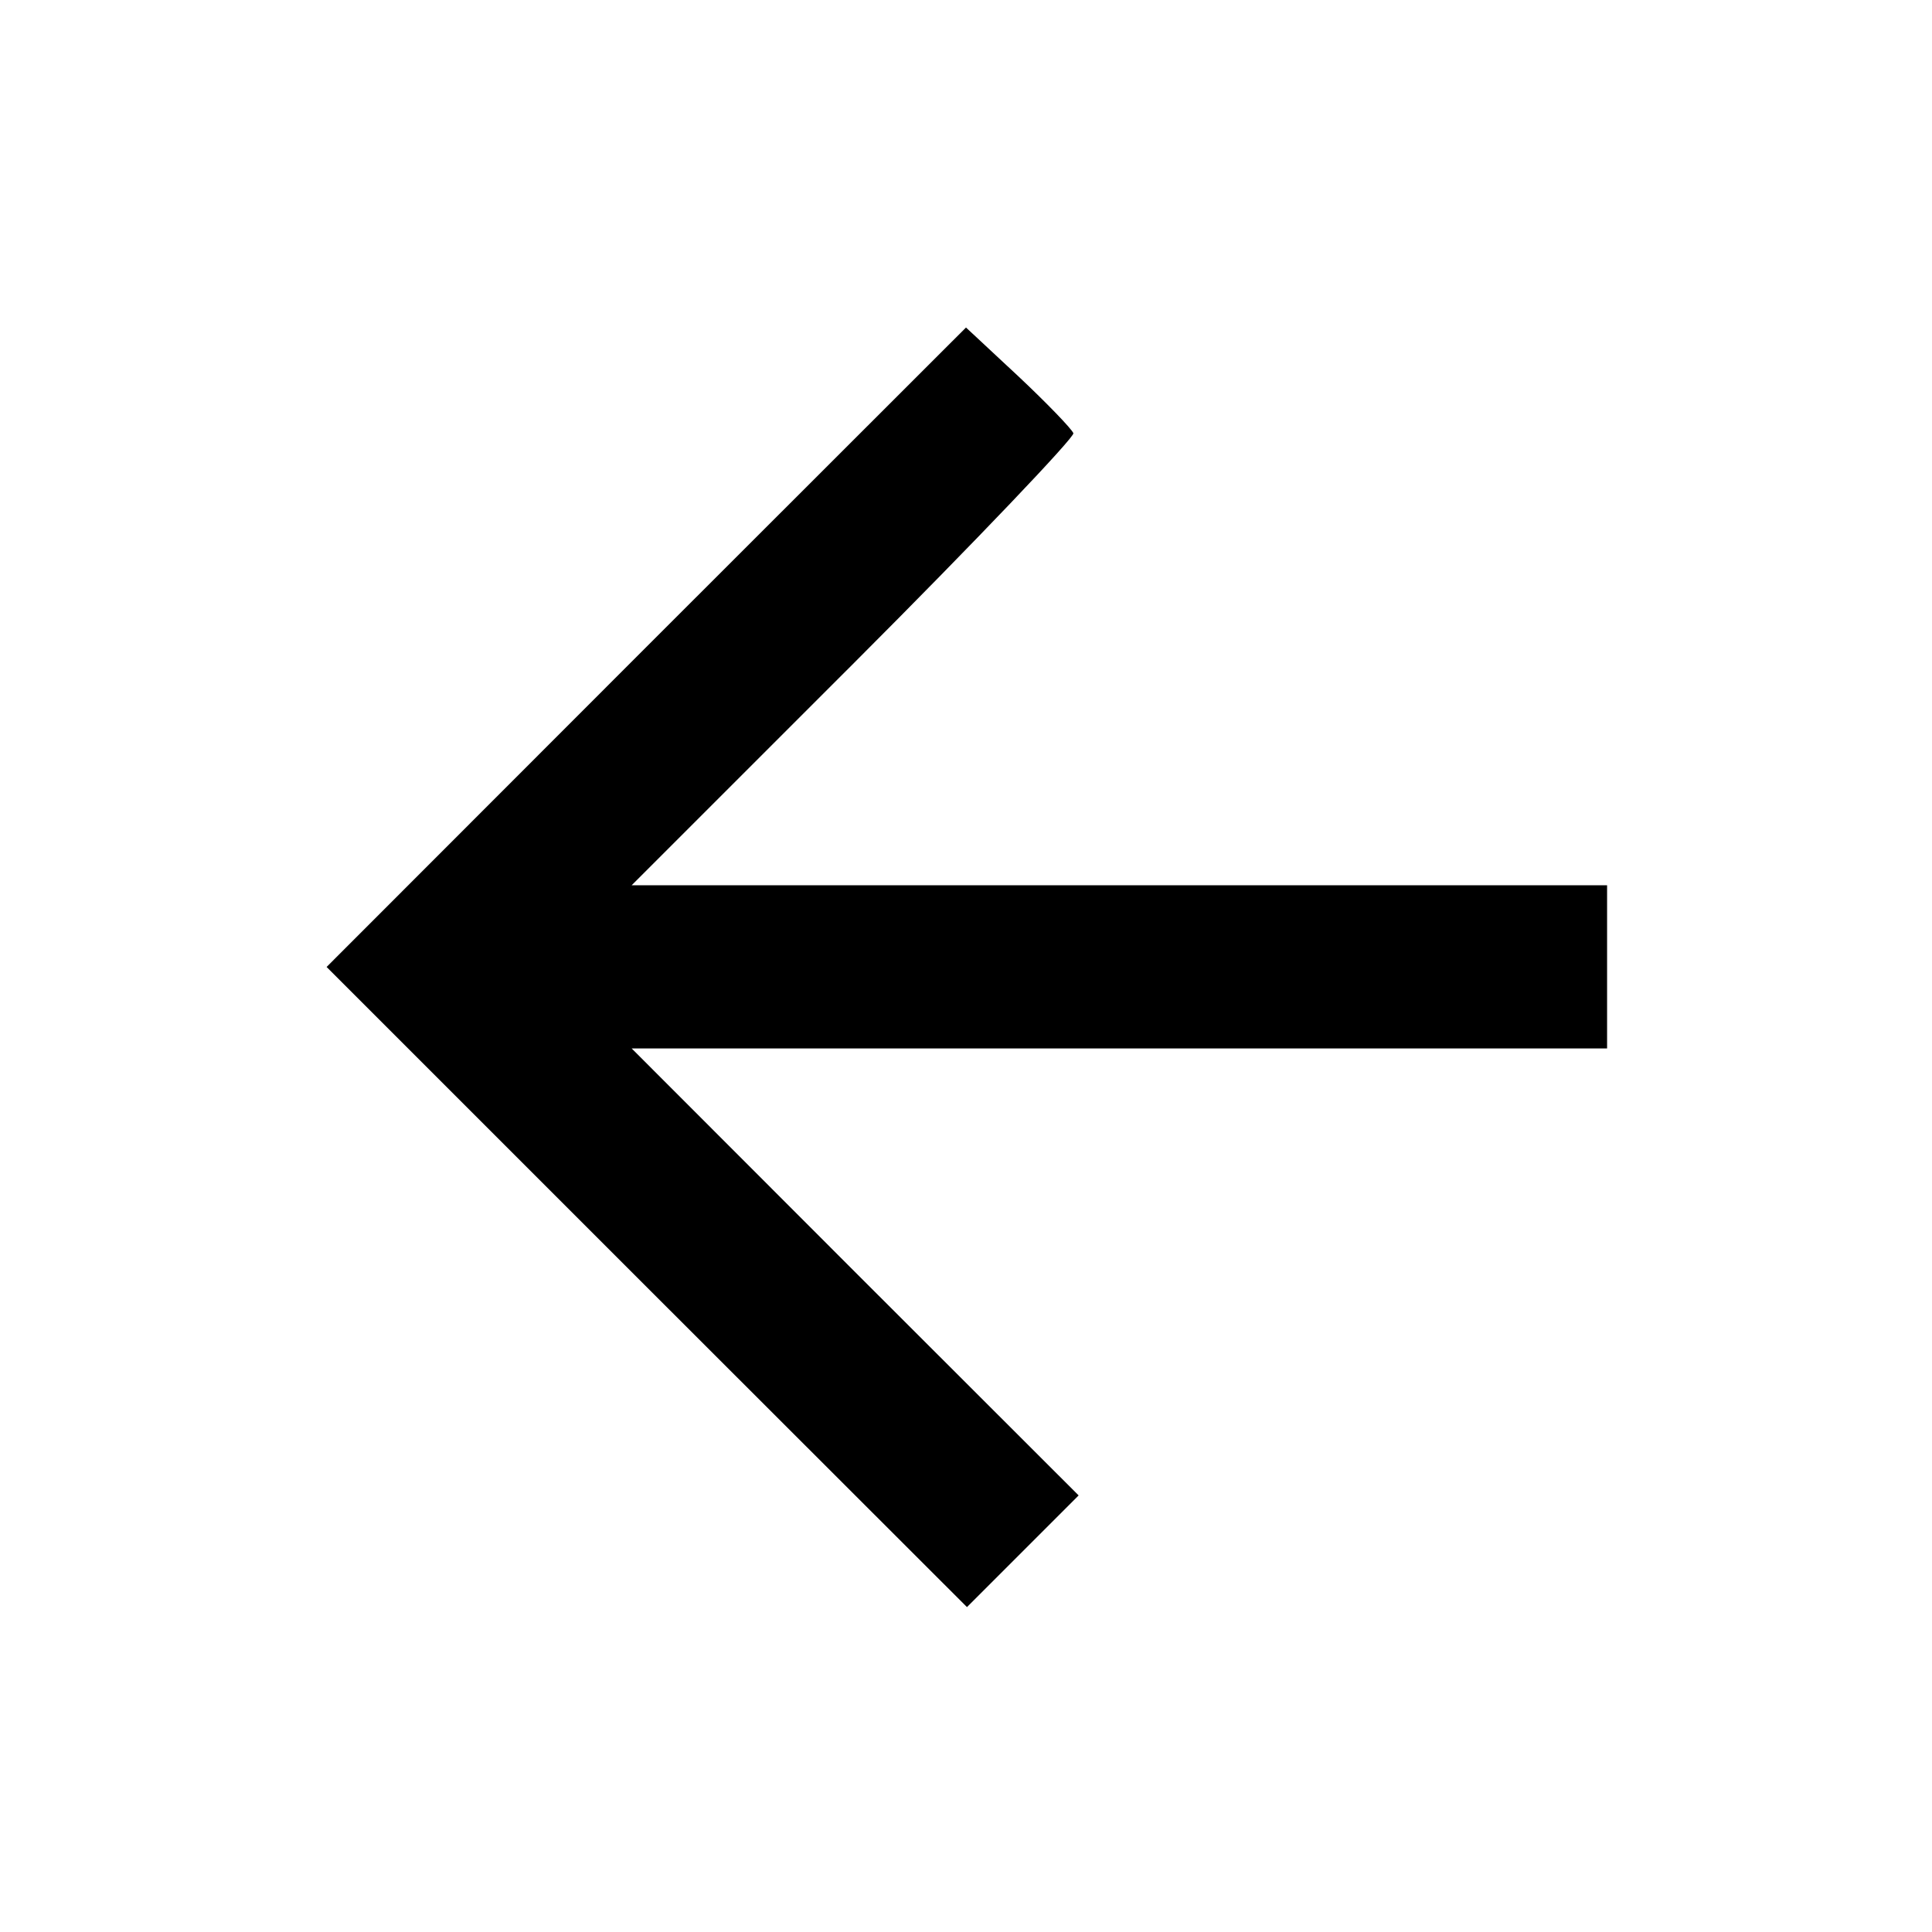 <svg xmlns="http://www.w3.org/2000/svg" xmlns:xlink="http://www.w3.org/1999/xlink" width="40px" height="40px" viewBox="0 0 40 40" version="1.1" fill="currentColor">
<path d="M 13.379 13.398 L 6.762 20.02 L 13.398 26.656 L 20.02 33.273 L 22.332 30.961 L 17.703 26.336 L 13.078 21.707 L 33.273 21.707 L 33.273 18.328 L 13.078 18.328 L 17.688 13.719 C 20.215 11.191 22.262 9.039 22.223 8.969 C 22.188 8.879 21.672 8.344 21.086 7.793 L 20 6.781 Z M 13.379 13.398 "/>
</svg>
